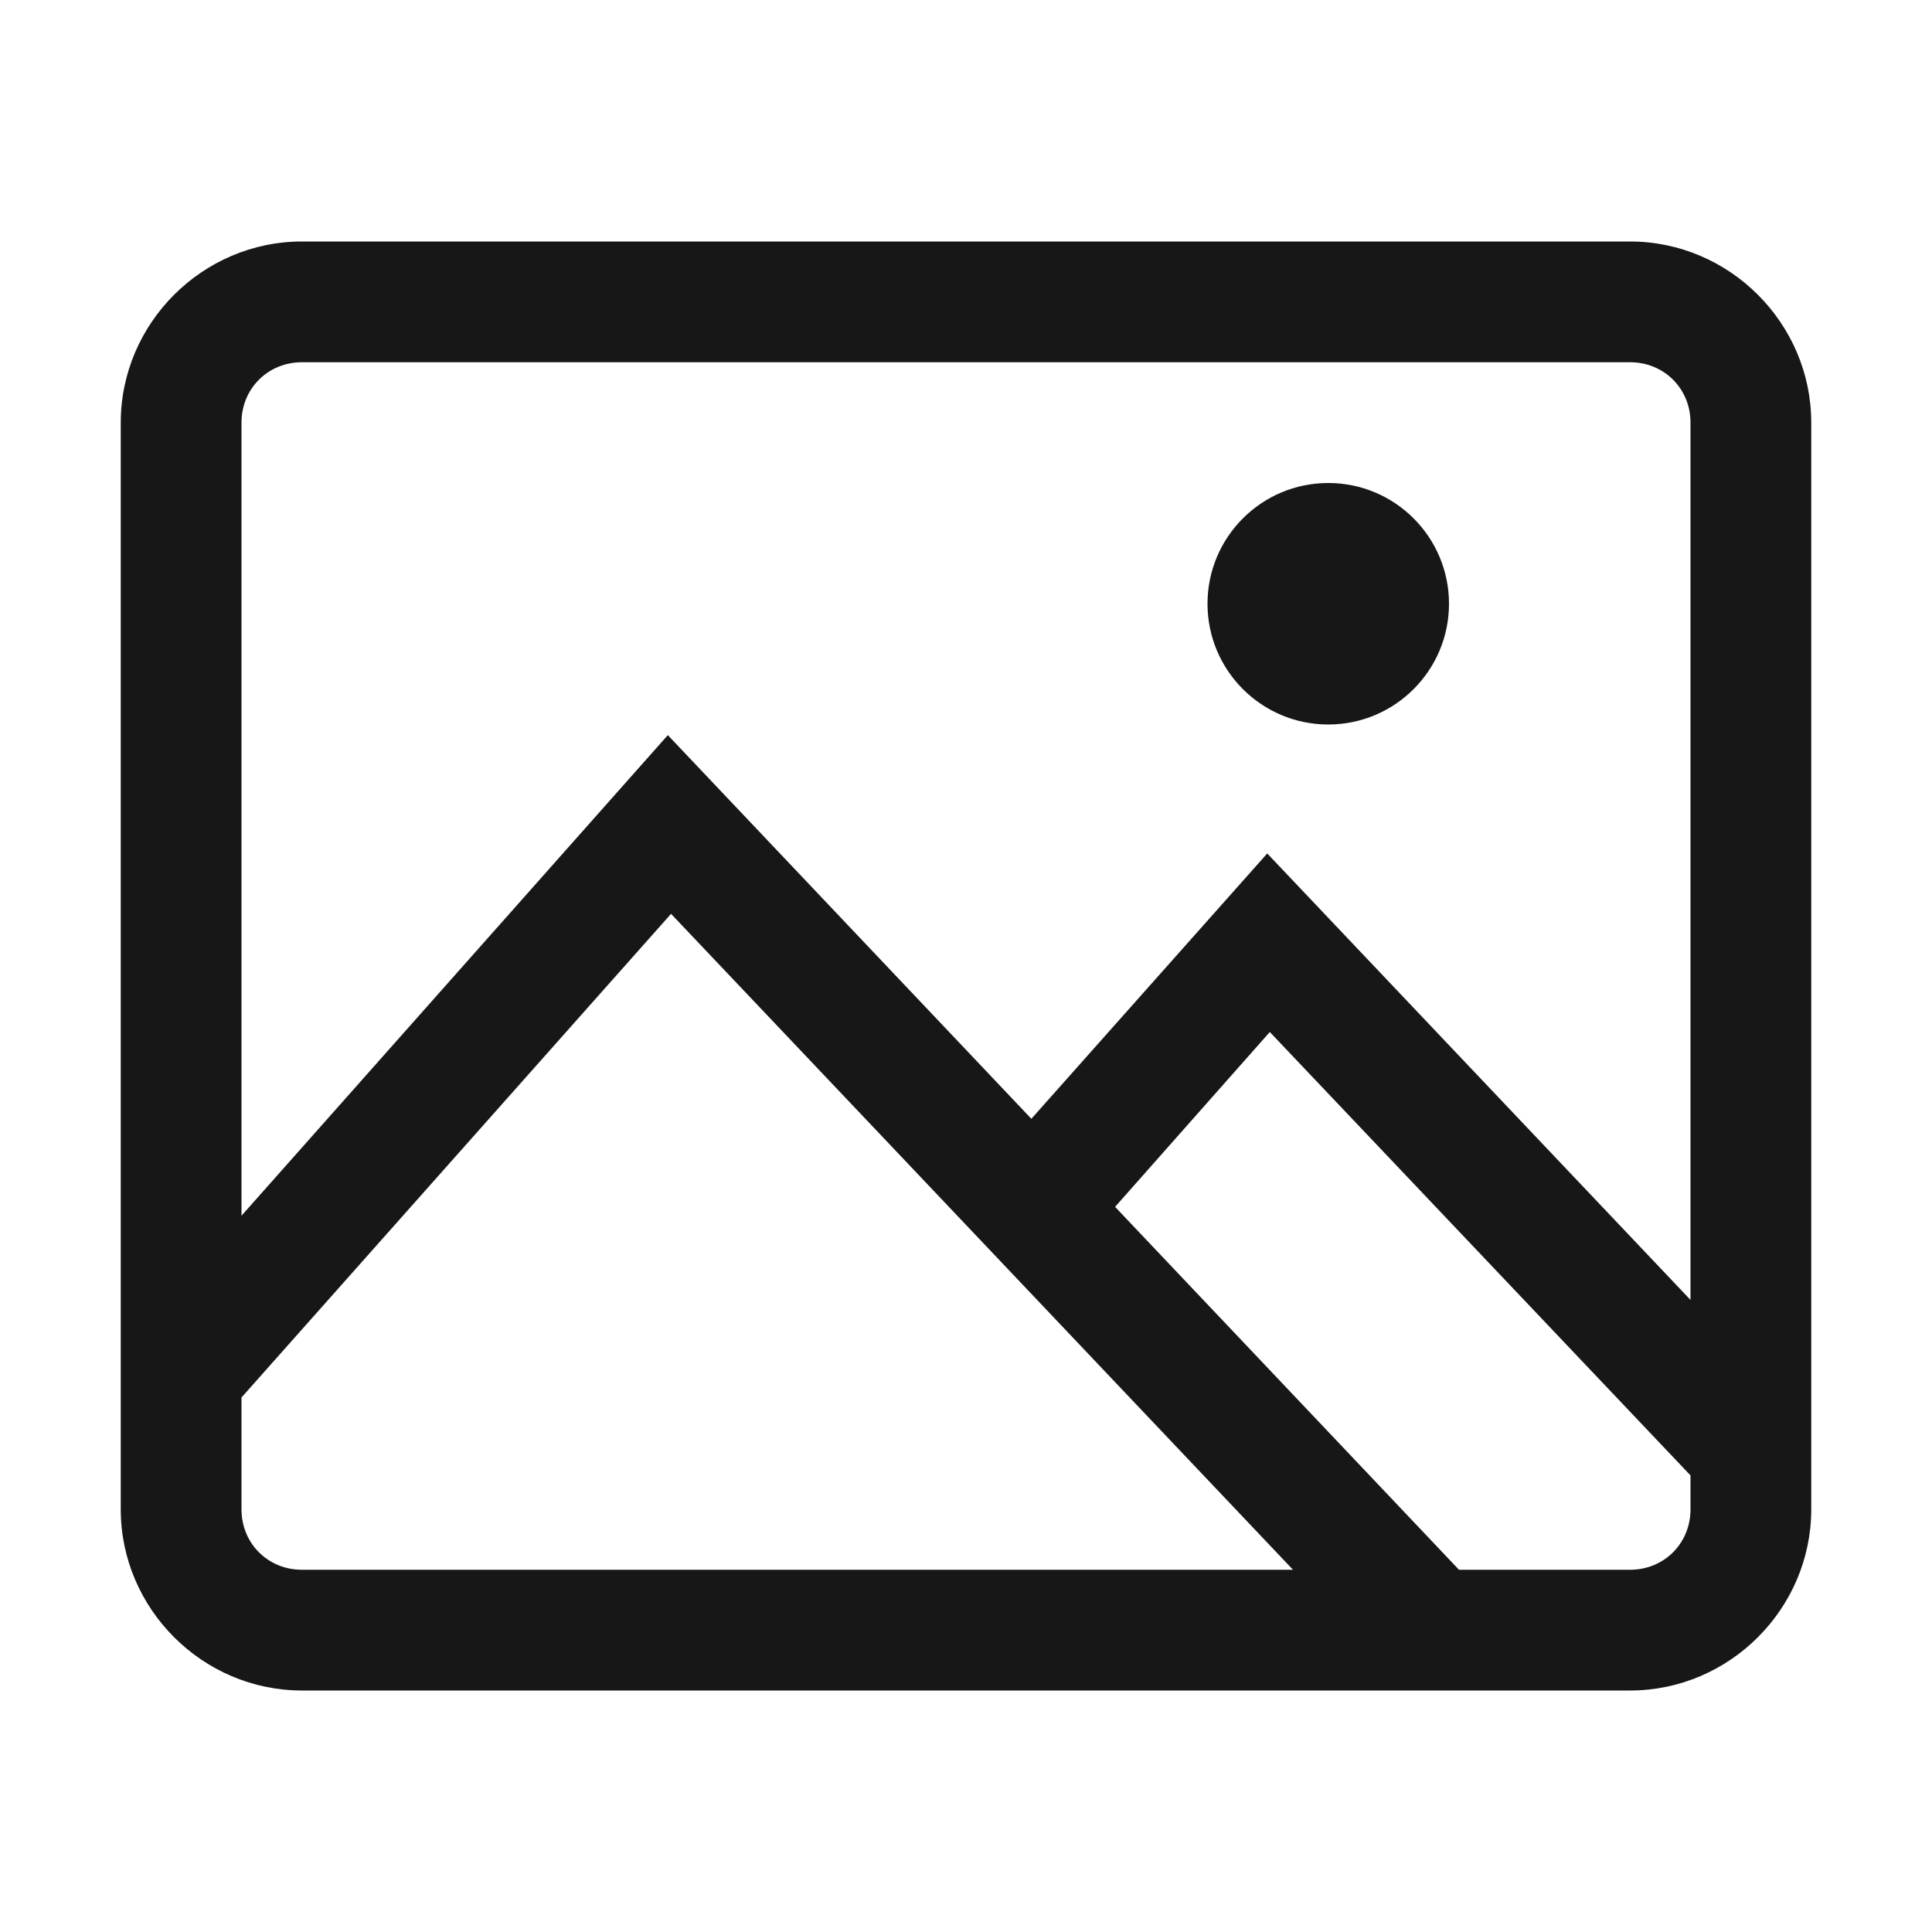 <?xml version="1.0" encoding="UTF-8"?>
<svg xmlns="http://www.w3.org/2000/svg" xmlns:xlink="http://www.w3.org/1999/xlink" width="12pt" height="12pt" viewBox="0 0 12 12" version="1.1">
<g id="surface4206">
<path style=" stroke:none;fill-rule:nonzero;fill:rgb(9.02%,9.02%,9.412%);fill-opacity:1;" d="M 1.875 1.5 C 1.258 1.5 0.75 2.008 0.75 2.625 L 0.75 9.375 C 0.75 9.992 1.258 10.5 1.875 10.5 L 10.125 10.5 C 10.742 10.5 11.25 9.992 11.25 9.375 L 11.25 2.625 C 11.25 2.008 10.742 1.5 10.125 1.5 Z M 1.875 2.25 L 10.125 2.25 C 10.336 2.25 10.5 2.414 10.5 2.625 L 10.5 8.074 L 7.871 5.301 L 6.406 6.949 L 4.148 4.566 L 1.5 7.551 L 1.5 2.625 C 1.5 2.414 1.664 2.25 1.875 2.25 Z M 8.25 3 C 7.836 3 7.5 3.336 7.5 3.75 C 7.5 4.164 7.836 4.5 8.25 4.5 C 8.664 4.5 9 4.164 9 3.75 C 9 3.336 8.664 3 8.25 3 Z M 4.168 5.676 L 8.031 9.75 L 1.875 9.75 C 1.664 9.75 1.5 9.586 1.5 9.375 L 1.5 8.68 Z M 7.887 6.41 L 10.5 9.164 L 10.5 9.375 C 10.5 9.586 10.336 9.75 10.125 9.75 L 9.062 9.75 L 6.926 7.496 Z M 7.887 6.41 "/>
</g>
</svg>
